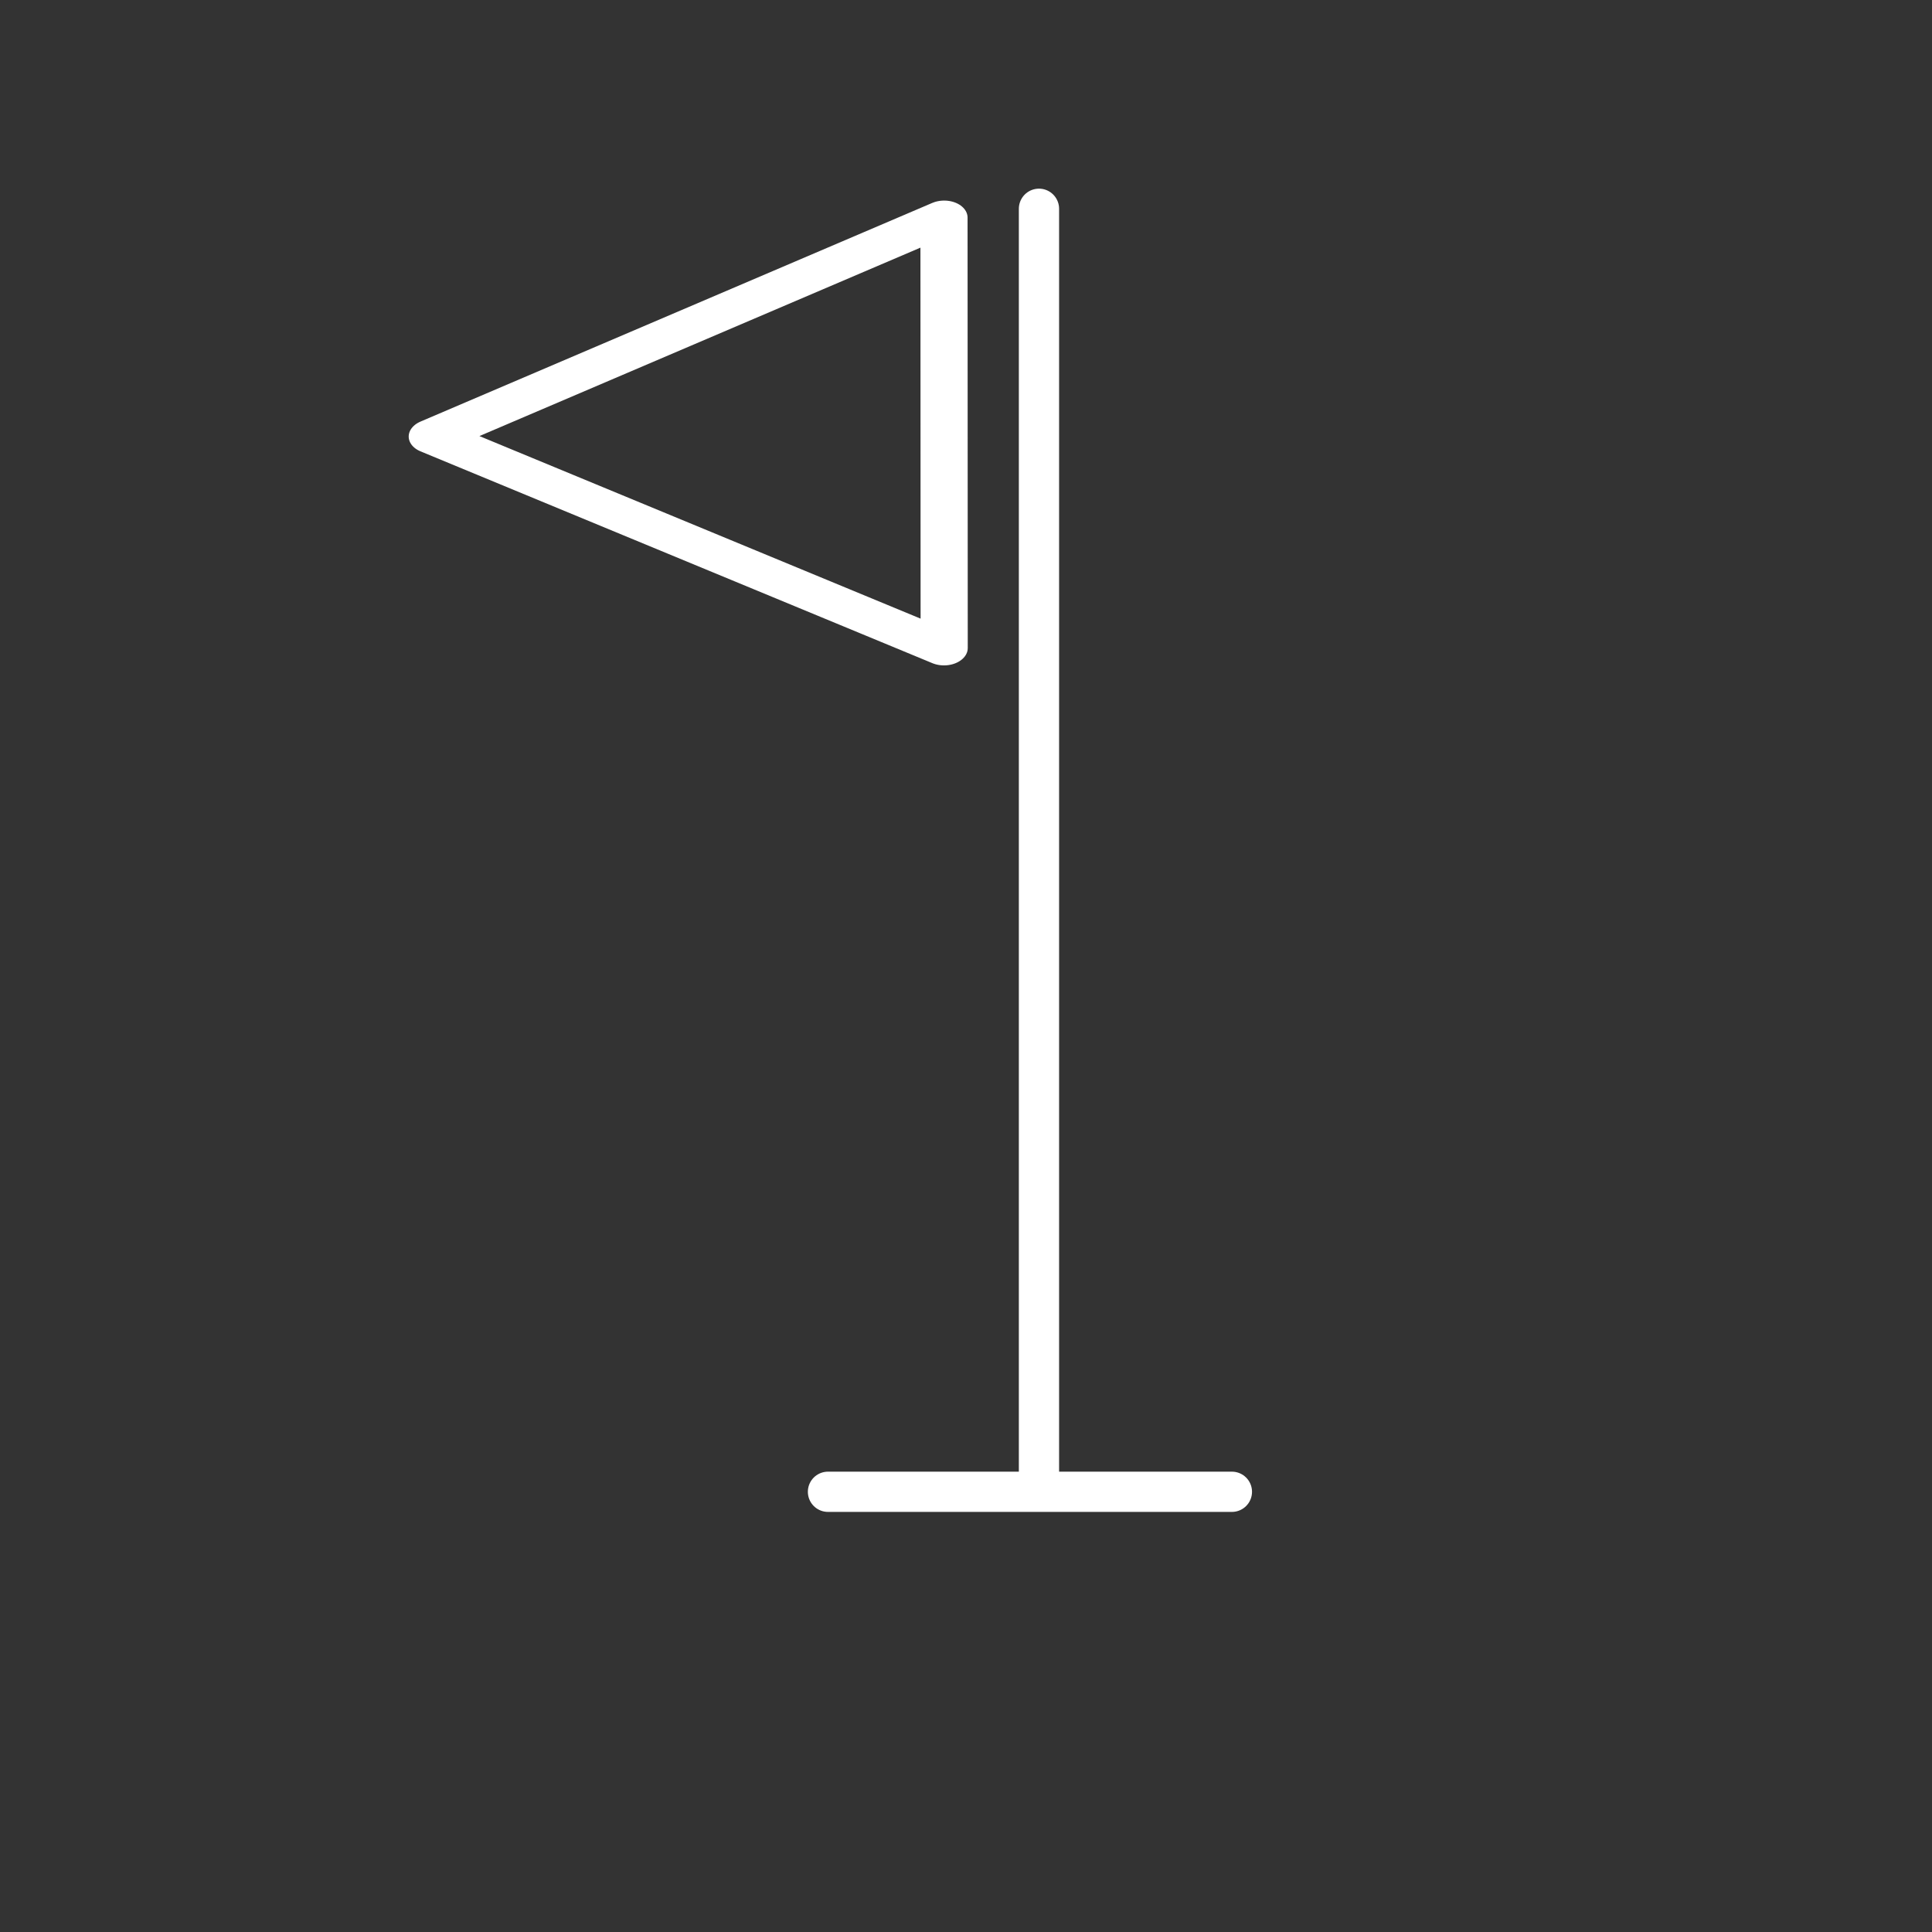 <?xml version="1.0" encoding="UTF-8" standalone="no"?>
<svg
   id="b"
   viewBox="0 0 48 48"
   version="1.1"
   sodipodi:docname="minesweeper_twist.svg"
   inkscape:version="1.3.2 (091e20ef0f, 2023-11-25, custom)"
   xmlns:inkscape="http://www.inkscape.org/namespaces/inkscape"
   xmlns:sodipodi="http://sodipodi.sourceforge.net/DTD/sodipodi-0.dtd"
   xmlns="http://www.w3.org/2000/svg"
   xmlns:svg="http://www.w3.org/2000/svg">
  <rect x="0" y="0" width="48" height="48" fill="#333333" stroke="none"/>
  <sodipodi:namedview
     id="namedview1"
     pagecolor="#ffffff"
     bordercolor="#666666"
     borderopacity="1.0"
     inkscape:showpageshadow="2"
     inkscape:pageopacity="0.0"
     inkscape:pagecheckerboard="0"
     inkscape:deskcolor="#d1d1d1"
     inkscape:zoom="4"
     inkscape:cx="-16"
     inkscape:cy="78.375"
     inkscape:window-width="1920"
     inkscape:window-height="1050"
     inkscape:window-x="0"
     inkscape:window-y="0"
     inkscape:window-maximized="1"
     inkscape:current-layer="b" />
  <defs
     id="defs1">
    <style
       id="style1">.d{fill:none;stroke:#000;stroke-linecap:round;stroke-linejoin:round;}</style>
  </defs>
  <path
     style="color:#000000;fill:none;stroke:#ffffff;stroke-width:1;stroke-linecap:round;stroke-linejoin:round;stroke-dasharray:none;stroke-opacity:1"
     d="M 25.813,5.187 V 37.043"
     id="polyline1"
     sodipodi:nodetypes="cc" />
  <path
     style="color:#000000;fill:none;stroke:#ffffff;stroke-width:1;stroke-linecap:round;stroke-linejoin:round;stroke-dasharray:none;stroke-opacity:1"
     d="M 30.606,37.063 H 20.571"
     id="polyline1-2"
     sodipodi:nodetypes="cc" />
  <path
     sodipodi:type="star"
     style="fill:none;stroke:#ffffff;stroke-width:1.793;stroke-linecap:round;stroke-linejoin:round;stroke-miterlimit:2;stroke-dasharray:none;stroke-opacity:1"
     id="path1"
     inkscape:flatsided="false"
     sodipodi:sides="3"
     sodipodi:cx="32.262058"
     sodipodi:cy="10.314264"
     sodipodi:r1="12.975542"
     sodipodi:r2="6.487771"
     sodipodi:arg1="0.77886231"
     sodipodi:arg2="1.8260599"
     inkscape:rounded="0"
     inkscape:randomized="0"
     d="m 41.497,19.429 -10.873,-2.837 -10.873,-2.837 7.894,-7.998 7.894,-7.998 2.979,10.835 z"
     inkscape:transform-center-x="1.6910935"
     inkscape:transform-center-y="0.60509809"
     transform="matrix(0.63,0.122,-0.173,0.46,0.676,2.105)" />
</svg>

